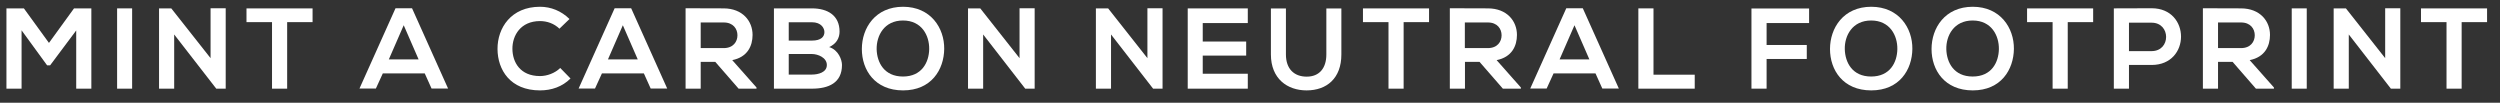 <svg width="146" height="6" viewBox="0 0 146 6" fill="none" xmlns="http://www.w3.org/2000/svg">
<rect x="0" y="0" width="146" height="6" fill="#333333" stroke="none"/>
<path d="M4.451 1.778L2.927 3.815H2.751L1.26 1.771V5.178H0.376V0.489H1.395L2.859 2.506L4.323 0.489H5.335V5.178H4.451V1.778V1.778Z" fill="white"/>
<path d="M6.839 5.178V0.489H7.716V5.178H6.839Z" fill="white"/>
<path d="M12.297 0.482H13.181V5.177H12.634V5.184L10.172 2.013V5.177H9.288V0.489H10.003L12.297 3.396V0.482Z" fill="white"/>
<path d="M15.879 1.292H14.395V0.489C15.751 0.489 16.891 0.489 18.254 0.489V1.292H16.77V5.178H15.886V1.292H15.879Z" fill="white"/>
<path d="M24.805 4.287H22.356L21.951 5.171H20.993L23.098 0.482H24.063L26.168 5.171H25.203L24.805 4.287ZM23.577 1.474L22.707 3.47H24.447L23.577 1.474Z" fill="white"/>
<path d="M33.318 4.584C32.839 5.063 32.212 5.279 31.537 5.279C29.797 5.279 29.061 4.078 29.055 2.864C29.048 1.636 29.844 0.395 31.537 0.395C32.171 0.395 32.779 0.637 33.258 1.11L32.671 1.676C32.36 1.373 31.949 1.231 31.537 1.231C30.404 1.231 29.918 2.074 29.925 2.857C29.932 3.633 30.377 4.442 31.537 4.442C31.949 4.442 32.407 4.274 32.718 3.97L33.318 4.584Z" fill="white"/>
<path d="M37.602 4.287H35.153L34.748 5.171H33.791L35.895 0.482H36.86L38.965 5.171H38L37.602 4.287ZM36.374 1.474L35.504 3.47H37.245L36.374 1.474Z" fill="white"/>
<path d="M44.187 5.177H43.134L41.771 3.612H40.921V5.177H40.038V0.482C40.78 0.482 41.522 0.489 42.264 0.489C43.37 0.495 43.95 1.231 43.95 2.04C43.95 2.681 43.654 3.336 42.763 3.511L44.18 5.11V5.177H44.187ZM40.921 1.312V2.809H42.264C42.824 2.809 43.067 2.432 43.067 2.061C43.067 1.683 42.817 1.312 42.264 1.312H40.921Z" fill="white"/>
<path d="M49.03 1.845C49.03 2.21 48.855 2.554 48.423 2.749C48.969 2.918 49.172 3.498 49.172 3.795C49.172 4.841 48.389 5.178 47.418 5.178C46.676 5.178 45.94 5.178 45.198 5.178V0.489C45.934 0.489 46.676 0.489 47.418 0.489C48.335 0.489 49.03 0.901 49.03 1.845ZM46.062 2.371H47.411C47.964 2.371 48.146 2.135 48.146 1.872C48.146 1.656 47.971 1.299 47.411 1.299H46.062V2.371ZM46.062 4.355H47.411C47.775 4.355 48.288 4.233 48.288 3.795C48.288 3.37 47.775 3.154 47.411 3.154H46.062V4.355Z" fill="white"/>
<path d="M55.142 2.857C55.129 4.071 54.386 5.279 52.74 5.279C51.094 5.279 50.332 4.091 50.332 2.864C50.332 1.629 51.121 0.395 52.74 0.395C54.353 0.395 55.156 1.636 55.142 2.857ZM51.196 2.877C51.216 3.646 51.634 4.469 52.734 4.469C53.833 4.469 54.252 3.639 54.265 2.87C54.279 2.081 53.833 1.197 52.734 1.197C51.634 1.197 51.182 2.088 51.196 2.877Z" fill="white"/>
<path d="M59.541 0.482H60.424V5.177H59.878V5.184L57.416 2.013V5.177H56.532V0.489H57.247L59.541 3.396V0.482Z" fill="white"/>
<path d="M67.009 0.482H67.893V5.177H67.346V5.184L64.884 2.013V5.177H64V0.489H64.715L67.009 3.396V0.482Z" fill="white"/>
<path d="M72.871 5.178H69.363C69.363 3.62 69.363 2.048 69.363 0.489H72.871V1.346H70.24V2.425H72.777V3.248H70.24V4.308H72.871V5.178Z" fill="white"/>
<path d="M78.336 0.496V3.181C78.336 4.57 77.486 5.279 76.305 5.279C75.179 5.279 74.221 4.597 74.221 3.181V0.496H75.098V3.181C75.098 4.024 75.577 4.476 76.312 4.476C77.041 4.476 77.459 3.99 77.459 3.181V0.496H78.336Z" fill="white"/>
<path d="M81.081 1.292H79.597V0.489C80.946 0.489 82.093 0.489 83.456 0.489V1.292H81.972V5.178H81.088V1.292H81.081Z" fill="white"/>
<path d="M88.819 5.177H87.767L86.404 3.612H85.554V5.177H84.67V0.482C85.412 0.482 86.155 0.489 86.903 0.489C88.01 0.495 88.59 1.231 88.59 2.04C88.59 2.681 88.293 3.336 87.403 3.511L88.819 5.11V5.177V5.177ZM85.547 1.312V2.809H86.89C87.45 2.809 87.693 2.432 87.693 2.061C87.693 1.683 87.443 1.312 86.89 1.312H85.547Z" fill="white"/>
<path d="M93.177 4.287H90.728L90.324 5.171H89.366L91.471 0.482H92.435L94.54 5.171H93.575L93.177 4.287ZM91.95 1.474L91.079 3.47H92.82L91.95 1.474Z" fill="white"/>
<path d="M96.564 0.489V4.362H98.972V5.178H95.68V0.489H96.564Z" fill="white"/>
<path d="M102.285 5.177V0.496H105.651V1.346H103.169V2.627H105.516V3.444H103.169V5.177H102.285Z" fill="white"/>
<path d="M111.682 2.857C111.669 4.071 110.927 5.279 109.281 5.279C107.634 5.279 106.872 4.091 106.872 2.864C106.872 1.629 107.661 0.395 109.281 0.395C110.893 0.395 111.696 1.636 111.682 2.857ZM107.736 2.877C107.756 3.646 108.174 4.469 109.274 4.469C110.38 4.469 110.792 3.639 110.805 2.87C110.819 2.081 110.373 1.197 109.274 1.197C108.174 1.197 107.715 2.088 107.736 2.877Z" fill="white"/>
<path d="M117.612 2.857C117.598 4.071 116.856 5.279 115.21 5.279C113.564 5.279 112.802 4.091 112.802 2.864C112.802 1.629 113.591 0.395 115.21 0.395C116.823 0.395 117.625 1.636 117.612 2.857ZM113.665 2.877C113.686 3.646 114.104 4.469 115.203 4.469C116.31 4.469 116.721 3.639 116.735 2.87C116.748 2.081 116.303 1.197 115.203 1.197C114.104 1.197 113.645 2.088 113.665 2.877Z" fill="white"/>
<path d="M119.865 1.292H118.381V0.489C119.73 0.489 120.877 0.489 122.24 0.489V1.292H120.756V5.178H119.872V1.292H119.865Z" fill="white"/>
<path d="M125.654 3.794H124.332V5.177H123.448V0.489C124.183 0.489 124.918 0.482 125.66 0.482C127.941 0.482 127.947 3.794 125.654 3.794ZM124.332 2.985H125.654C126.787 2.985 126.78 1.325 125.654 1.325H124.332V2.985Z" fill="white"/>
<path d="M132.798 5.177H131.745L130.383 3.612H129.533V5.177H128.649V0.482C129.391 0.482 130.133 0.489 130.882 0.489C131.988 0.495 132.568 1.231 132.568 2.04C132.568 2.681 132.272 3.336 131.381 3.511L132.798 5.11V5.177V5.177ZM129.533 1.312V2.809H130.875C131.435 2.809 131.678 2.432 131.678 2.061C131.678 1.683 131.428 1.312 130.875 1.312H129.533Z" fill="white"/>
<path d="M133.837 5.178V0.489H134.714V5.178H133.837Z" fill="white"/>
<path d="M139.294 0.482H140.178V5.177H139.632V5.184L137.169 2.013V5.177H136.286V0.489H137.001L139.294 3.396V0.482Z" fill="white"/>
<path d="M142.87 1.292H141.386V0.489C142.735 0.489 143.882 0.489 145.245 0.489V1.292H143.76V5.178H142.877V1.292H142.87Z" fill="white"/>
</svg>
